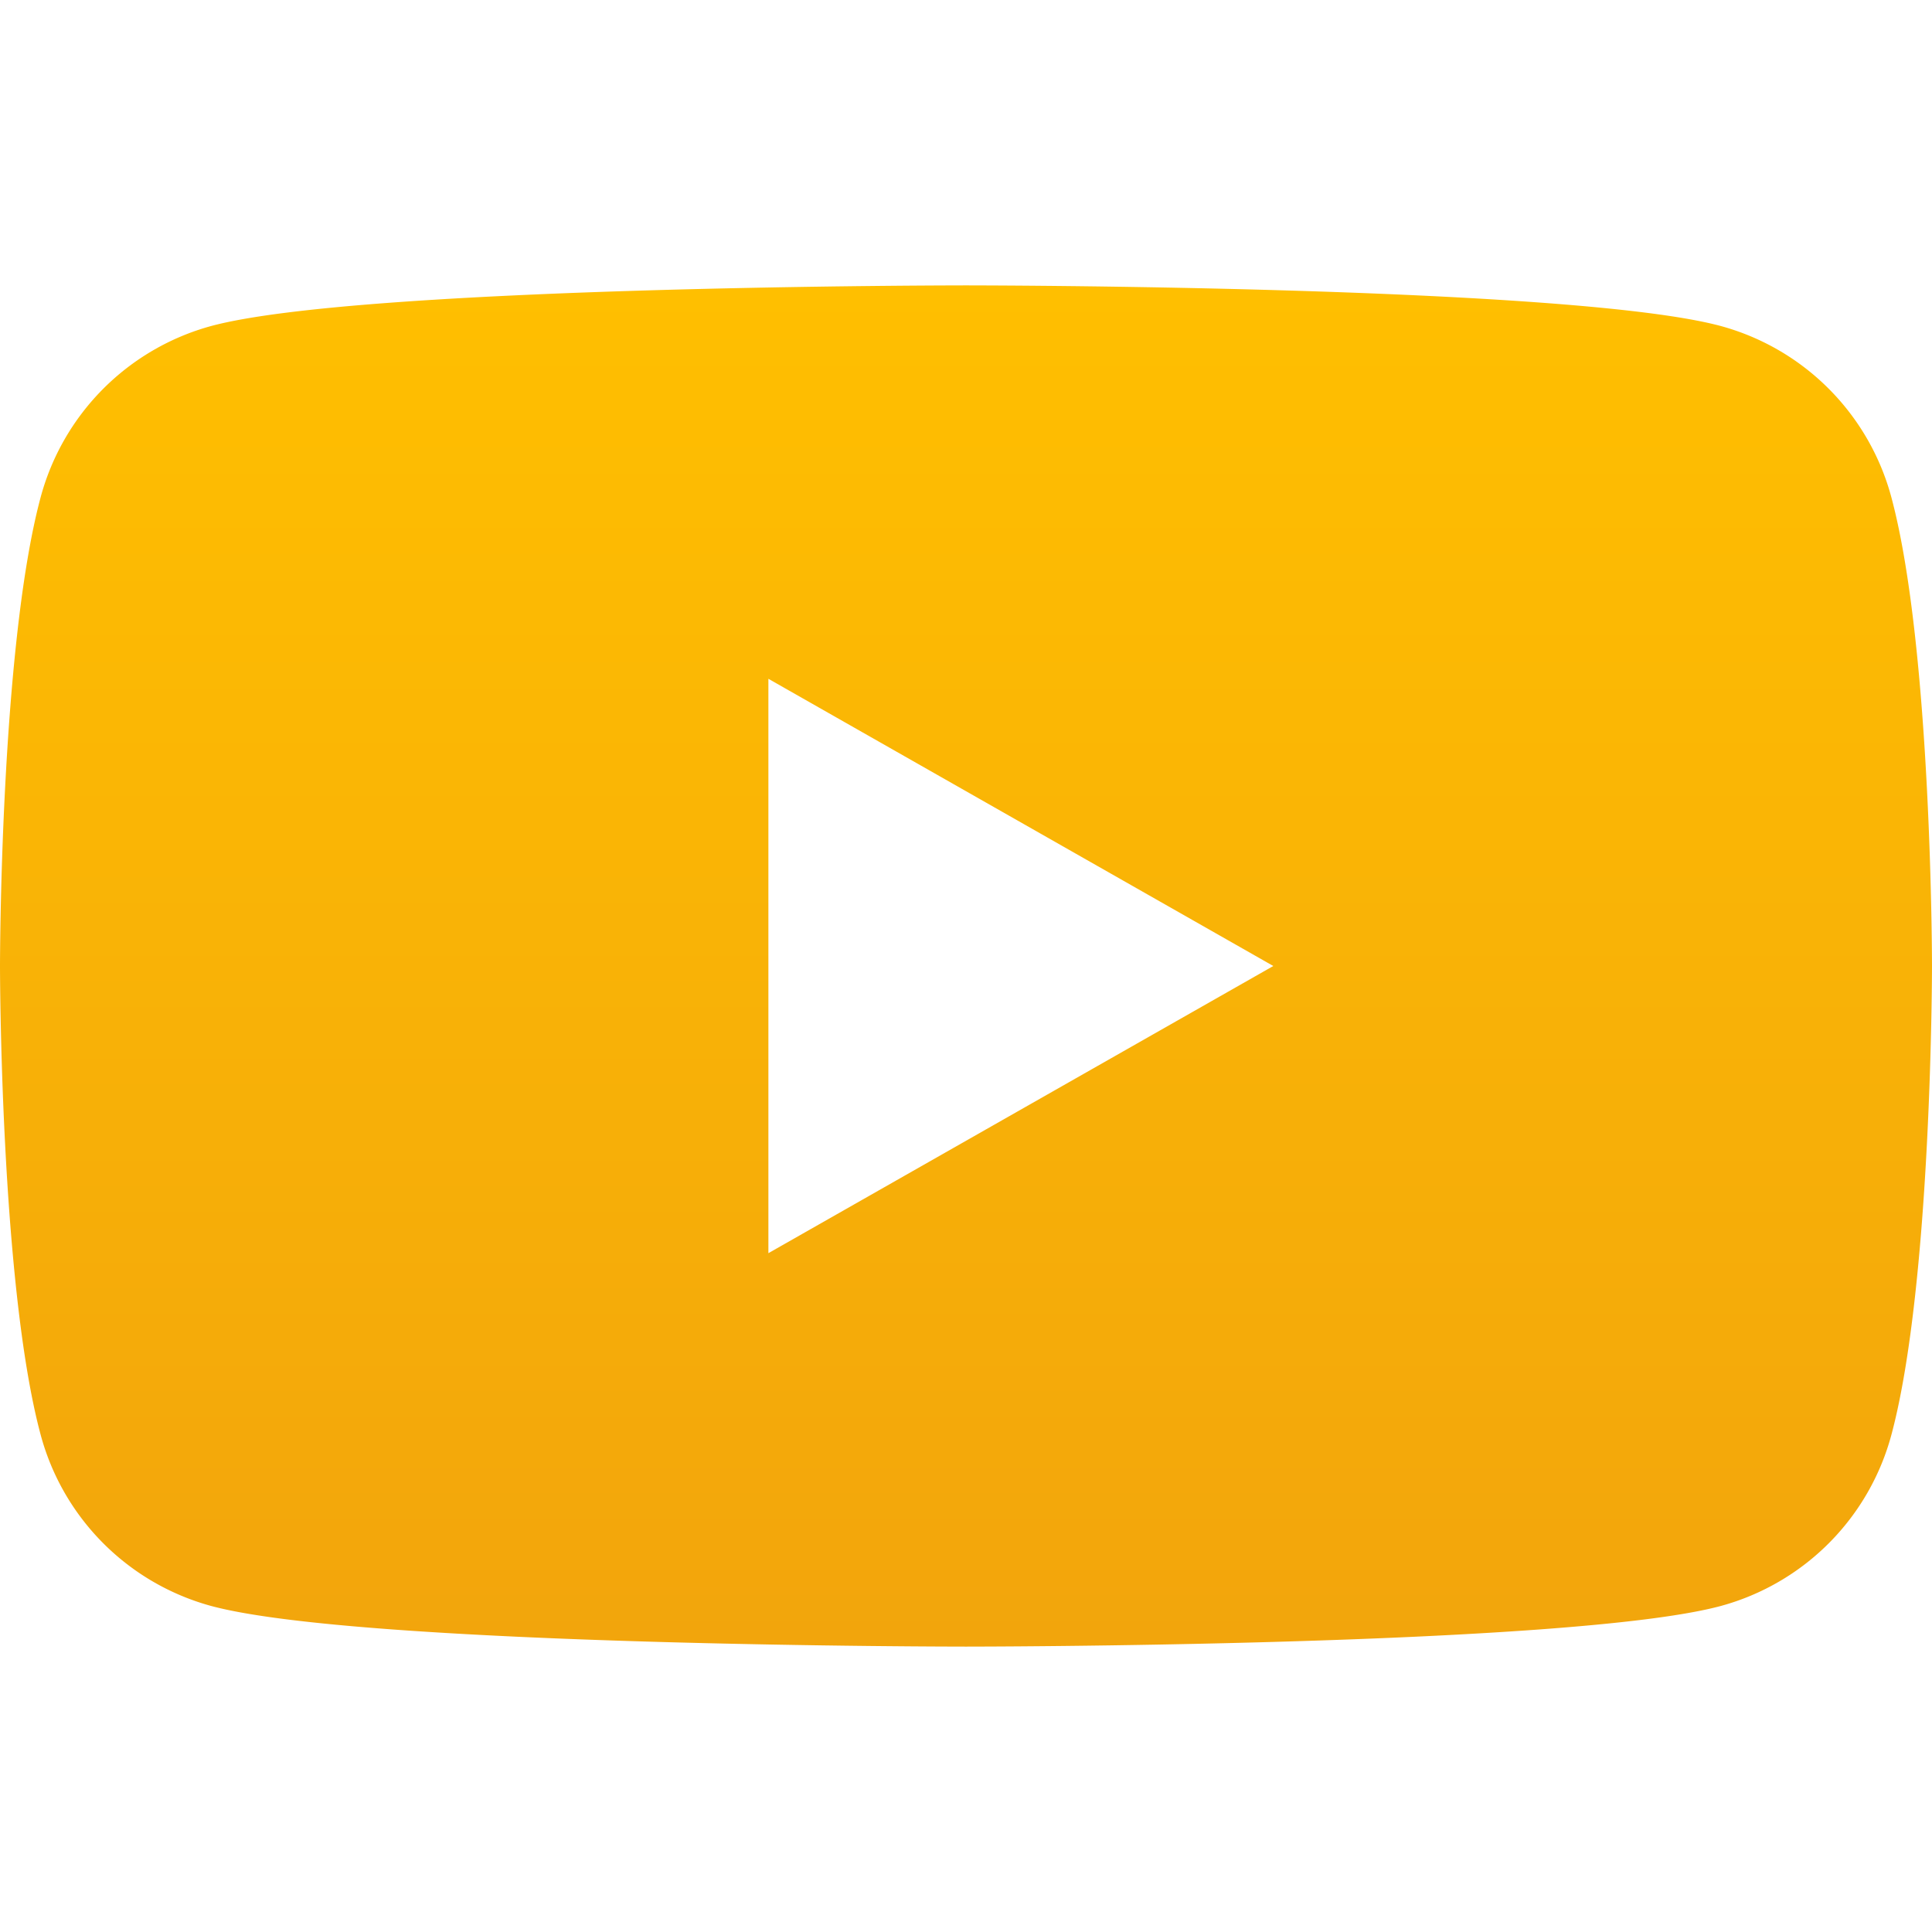 <svg xmlns="http://www.w3.org/2000/svg" width="32" height="32" fill="none"><path fill="url(#a)" d="M31.33 8.248A4.021 4.021 0 0 0 28.502 5.4C26.007 4.727 16 4.727 16 4.727s-10.007 0-12.503.673A4.023 4.023 0 0 0 .67 8.248C0 10.76 0 16 0 16s0 5.24.67 7.752A4.02 4.02 0 0 0 3.498 26.6c2.494.673 12.501.673 12.501.673s10.007 0 12.503-.673a4.02 4.02 0 0 0 2.829-2.848C32 21.24 32 16 32 16s0-5.24-.67-7.752Zm-18.603 12.51v-9.515L21.09 16l-8.364 4.757Z"/><defs><linearGradient id="a" x1="16" x2="16" y1="4.727" y2="27.273" gradientUnits="userSpaceOnUse"><stop stop-color="#FFBF00"/><stop offset=".474" stop-color="#F9B306"/><stop offset="1" stop-color="#F2A50C"/></linearGradient></defs></svg>